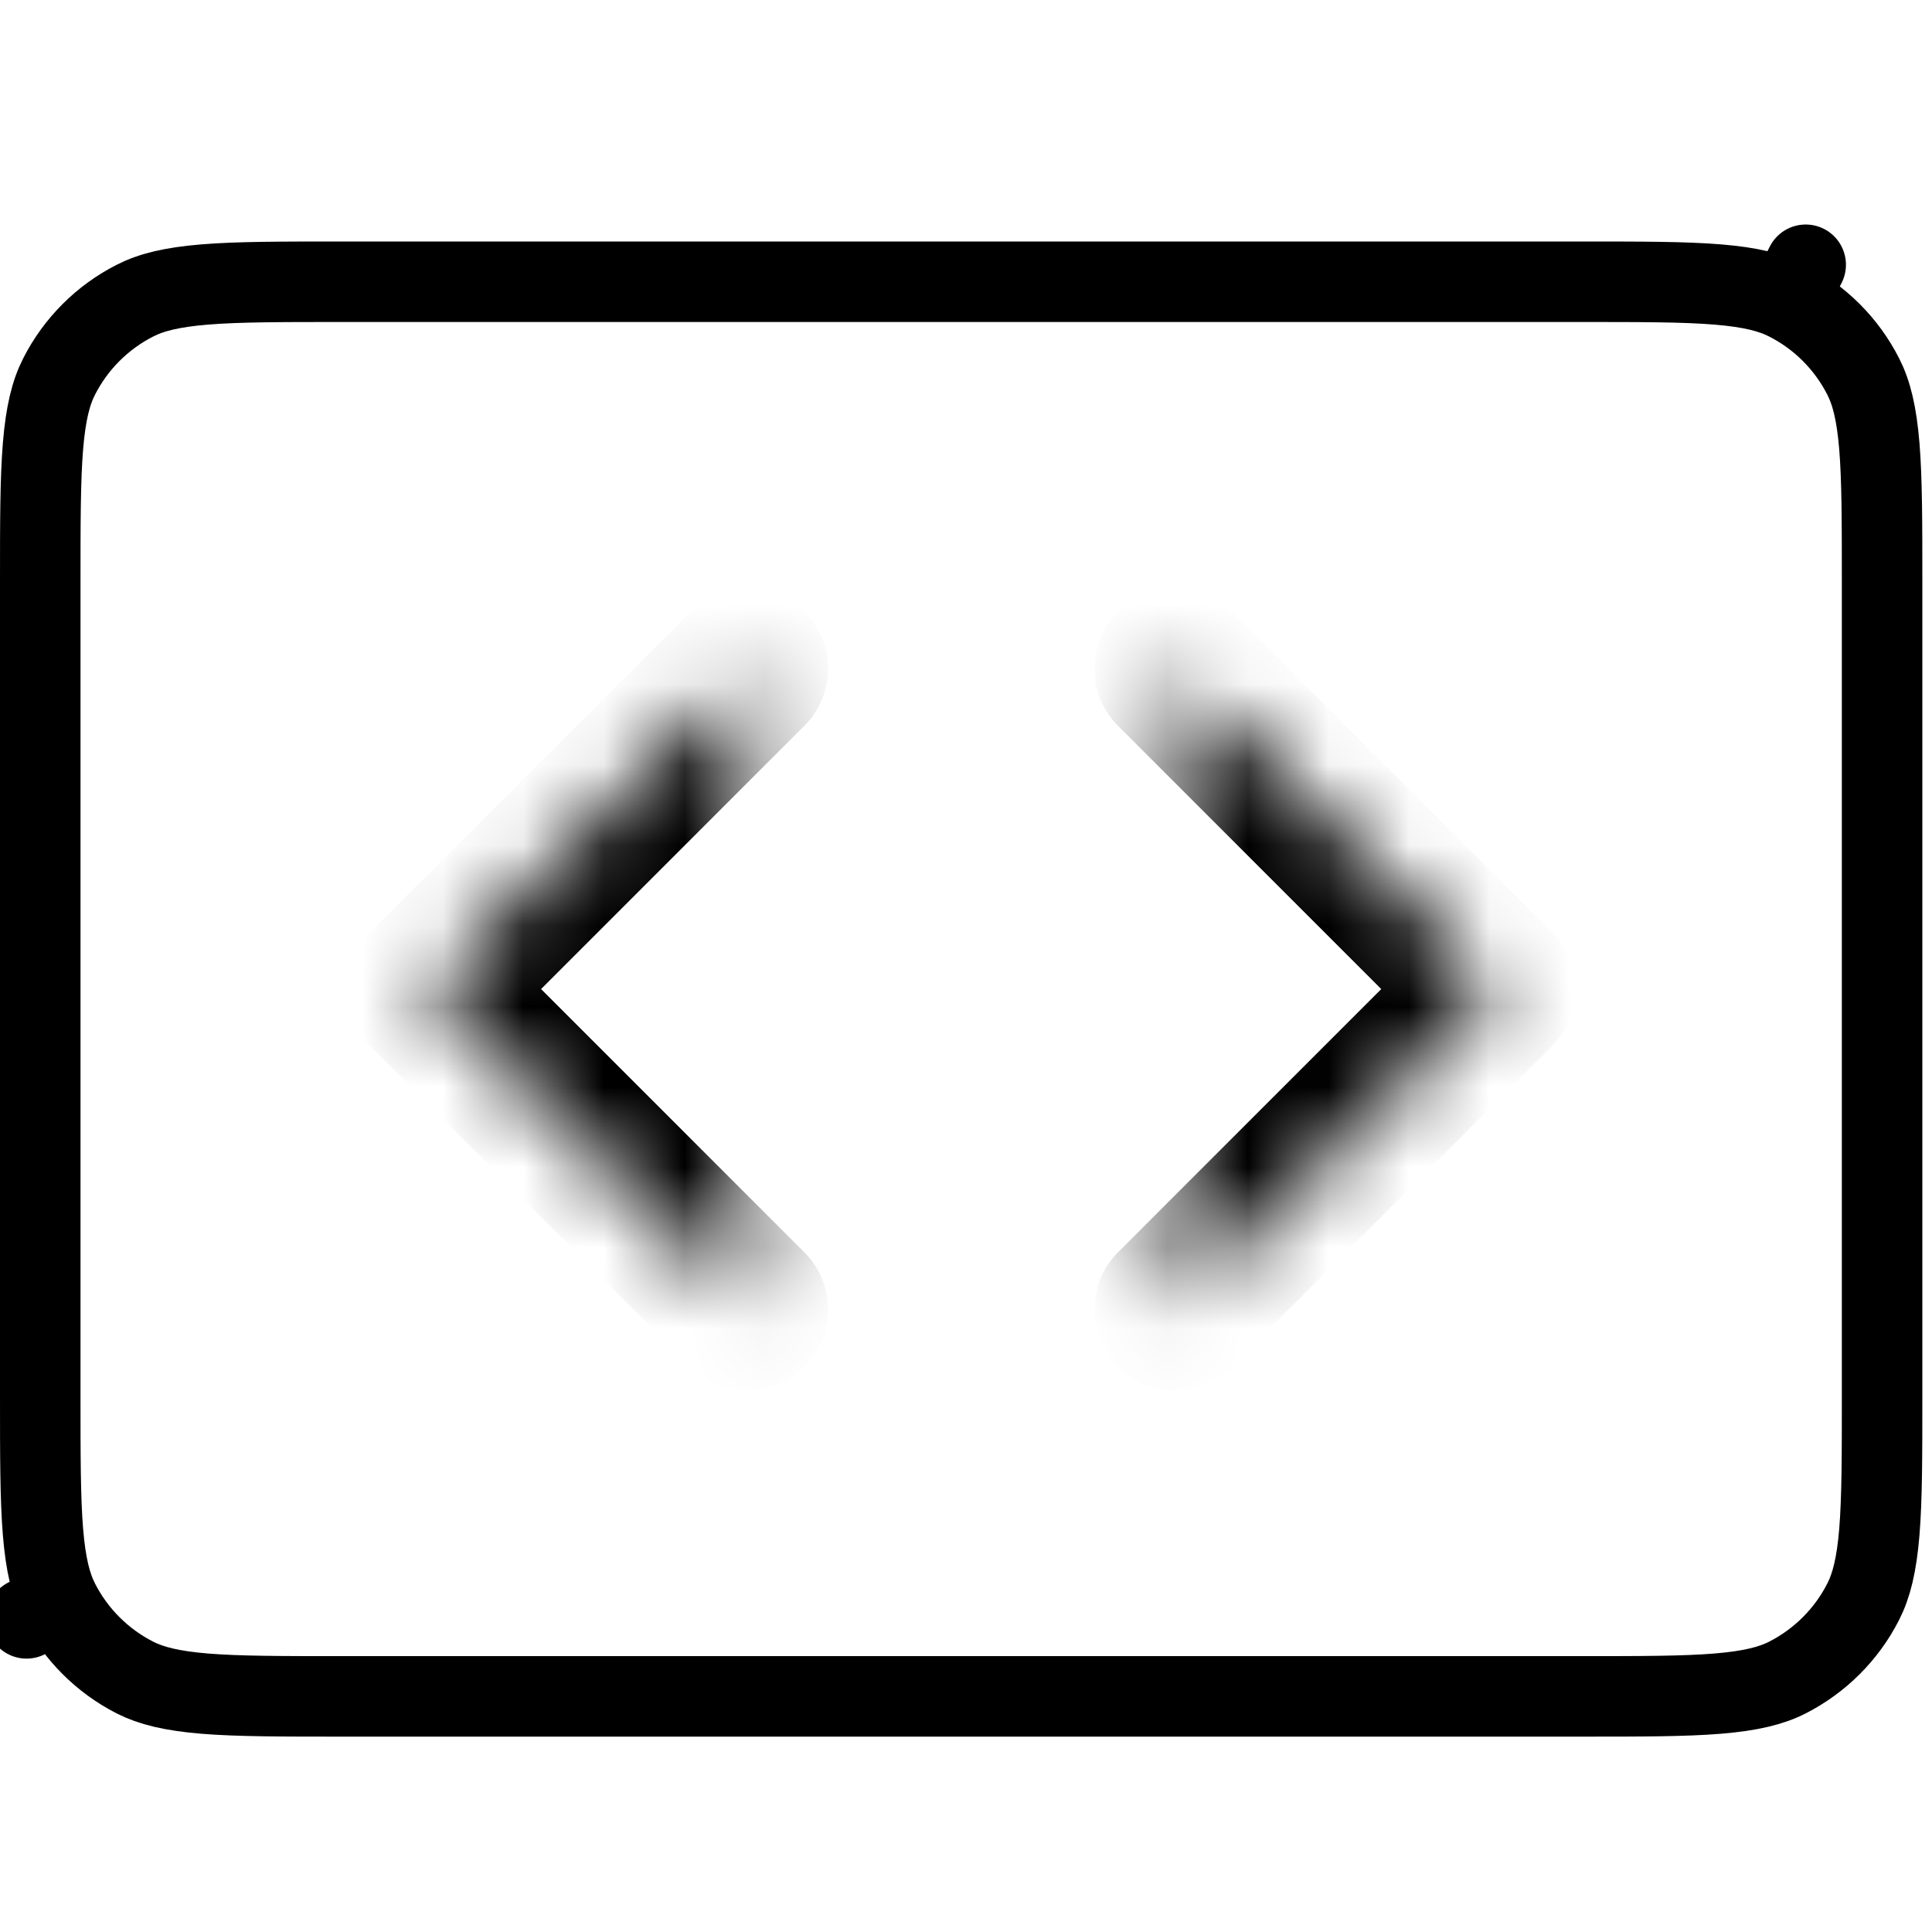 <svg width="24" height="24" viewBox="0 0 24 24" fill="none" xmlns="http://www.w3.org/2000/svg">
<path d="M0.735 4.676L0.735 4.676C0.941 4.271 1.271 3.941 1.676 3.735L1.676 3.735C1.877 3.632 2.132 3.568 2.543 3.534C2.961 3.5 3.494 3.5 4.245 3.5H19.635C20.386 3.5 20.919 3.5 21.337 3.534C21.748 3.568 22.003 3.632 22.204 3.735L22.431 3.289L22.204 3.735C22.609 3.941 22.939 4.271 23.145 4.676L23.145 4.676C23.248 4.877 23.312 5.132 23.346 5.543C23.38 5.961 23.38 6.494 23.38 7.245V17.328C23.38 18.079 23.38 18.613 23.346 19.03C23.312 19.442 23.248 19.696 23.145 19.898L23.145 19.898C22.939 20.303 22.609 20.632 22.204 20.839L22.204 20.839C22.003 20.941 21.748 21.005 21.337 21.039C20.919 21.073 20.386 21.073 19.635 21.073H4.245C3.494 21.073 2.961 21.073 2.543 21.039C2.132 21.005 1.877 20.941 1.676 20.839L1.676 20.839C1.271 20.632 0.941 20.303 0.735 19.898L0.33 20.104L0.735 19.898C0.632 19.696 0.568 19.442 0.534 19.03C0.5 18.613 0.5 18.079 0.5 17.328V7.245C0.5 6.494 0.5 5.961 0.534 5.543C0.568 5.132 0.632 4.877 0.735 4.676Z" stroke="black" stroke-linecap="round" stroke-linejoin="round"/>
<mask id="path-2-inside-1_121_236" fill="white">
<path d="M9.287 8.307L5.307 12.287L9.287 16.267M14.593 8.307L18.573 12.287L14.593 16.267"/>
</mask>
<path d="M9.994 9.014C10.384 8.623 10.384 7.99 9.994 7.6C9.603 7.209 8.97 7.209 8.58 7.6L9.994 9.014ZM5.307 12.287L4.6 11.579C4.412 11.767 4.307 12.021 4.307 12.287C4.307 12.552 4.412 12.806 4.6 12.994L5.307 12.287ZM8.58 16.974C8.97 17.364 9.603 17.364 9.994 16.974C10.384 16.583 10.384 15.95 9.994 15.559L8.58 16.974ZM15.3 7.6C14.91 7.209 14.277 7.209 13.886 7.6C13.496 7.99 13.496 8.623 13.886 9.014L15.3 7.6ZM18.573 12.287L19.28 12.994C19.468 12.806 19.573 12.552 19.573 12.287C19.573 12.021 19.468 11.767 19.28 11.579L18.573 12.287ZM13.886 15.559C13.496 15.95 13.496 16.583 13.886 16.974C14.277 17.364 14.91 17.364 15.3 16.974L13.886 15.559ZM8.58 7.6L4.6 11.579L6.014 12.994L9.994 9.014L8.58 7.6ZM4.6 12.994L8.58 16.974L9.994 15.559L6.014 11.579L4.6 12.994ZM13.886 9.014L17.866 12.994L19.28 11.579L15.3 7.6L13.886 9.014ZM17.866 11.579L13.886 15.559L15.3 16.974L19.28 12.994L17.866 11.579Z" fill="black" mask="url(#path-2-inside-1_121_236)"/>
</svg>
